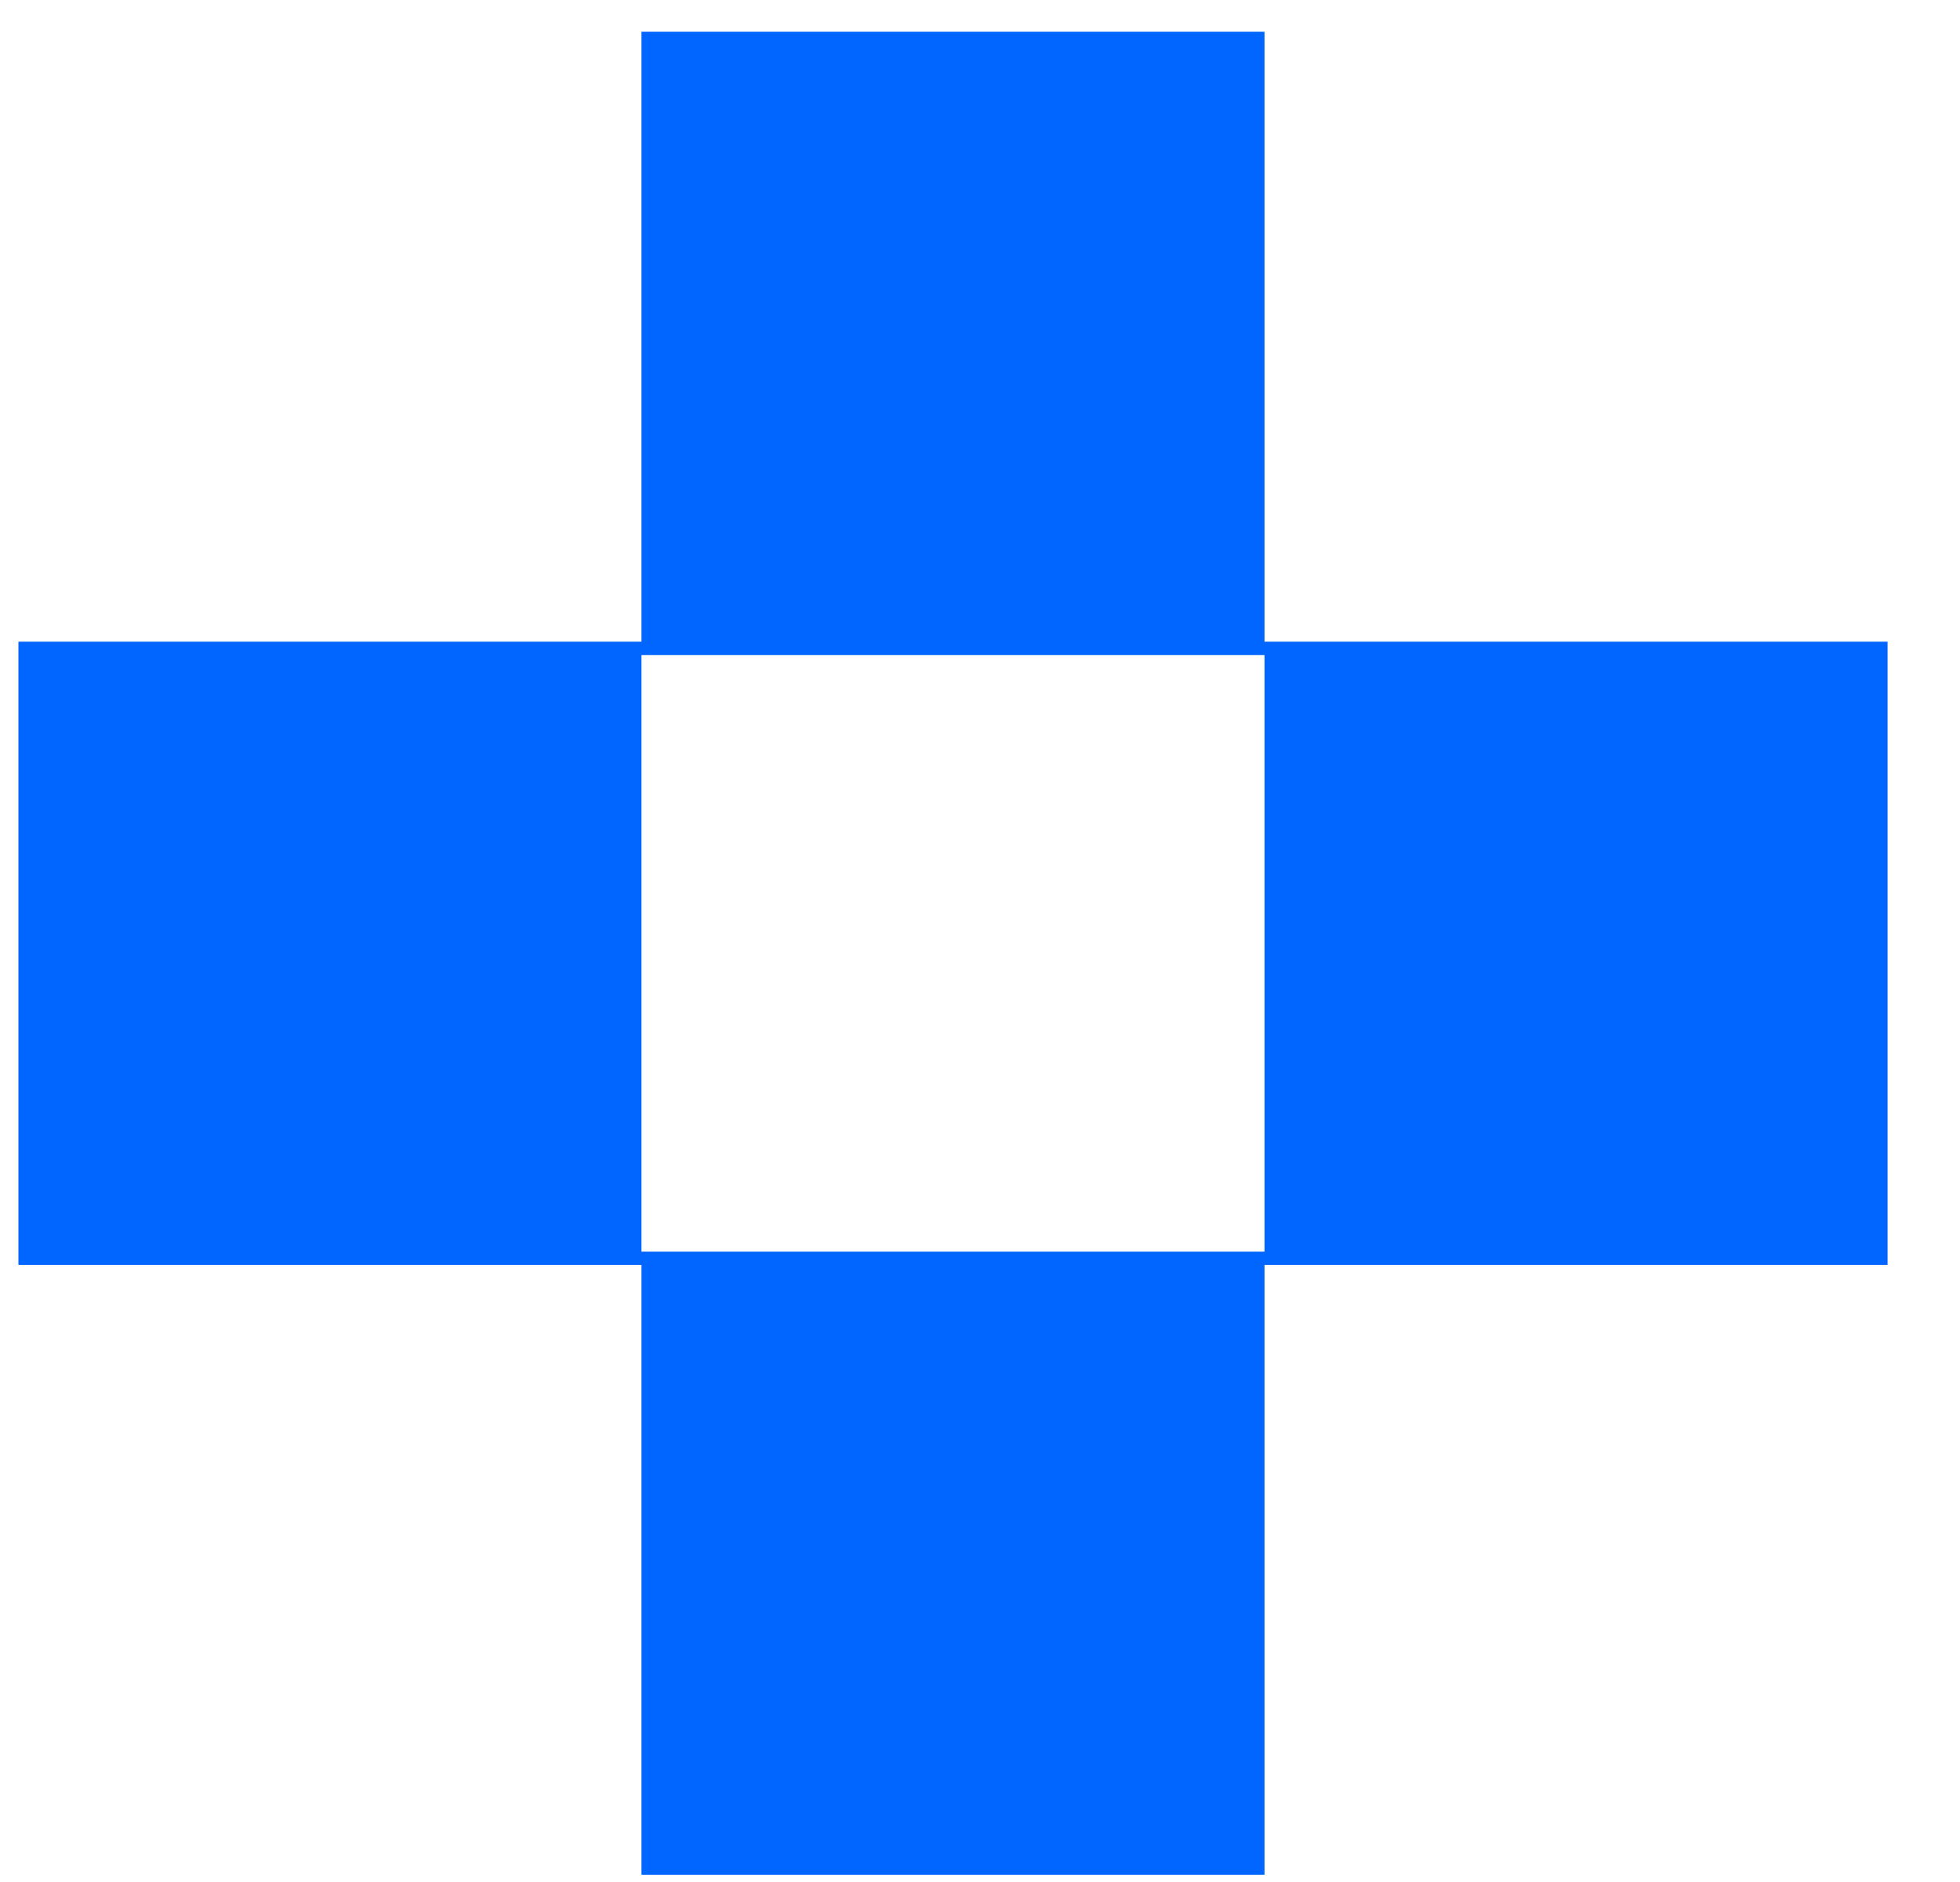 <svg xmlns="http://www.w3.org/2000/svg" width="25" height="24" viewBox="0 0 25 24" fill="none">
  <path d="M16.129 8.183V0.405H8.182V8.183H0.235V16.13H8.182V23.908H16.129V16.13H24.076V8.183H16.129ZM16.129 15.961H8.182V8.353H16.129V15.961Z" fill="#0166FF"/>
</svg>